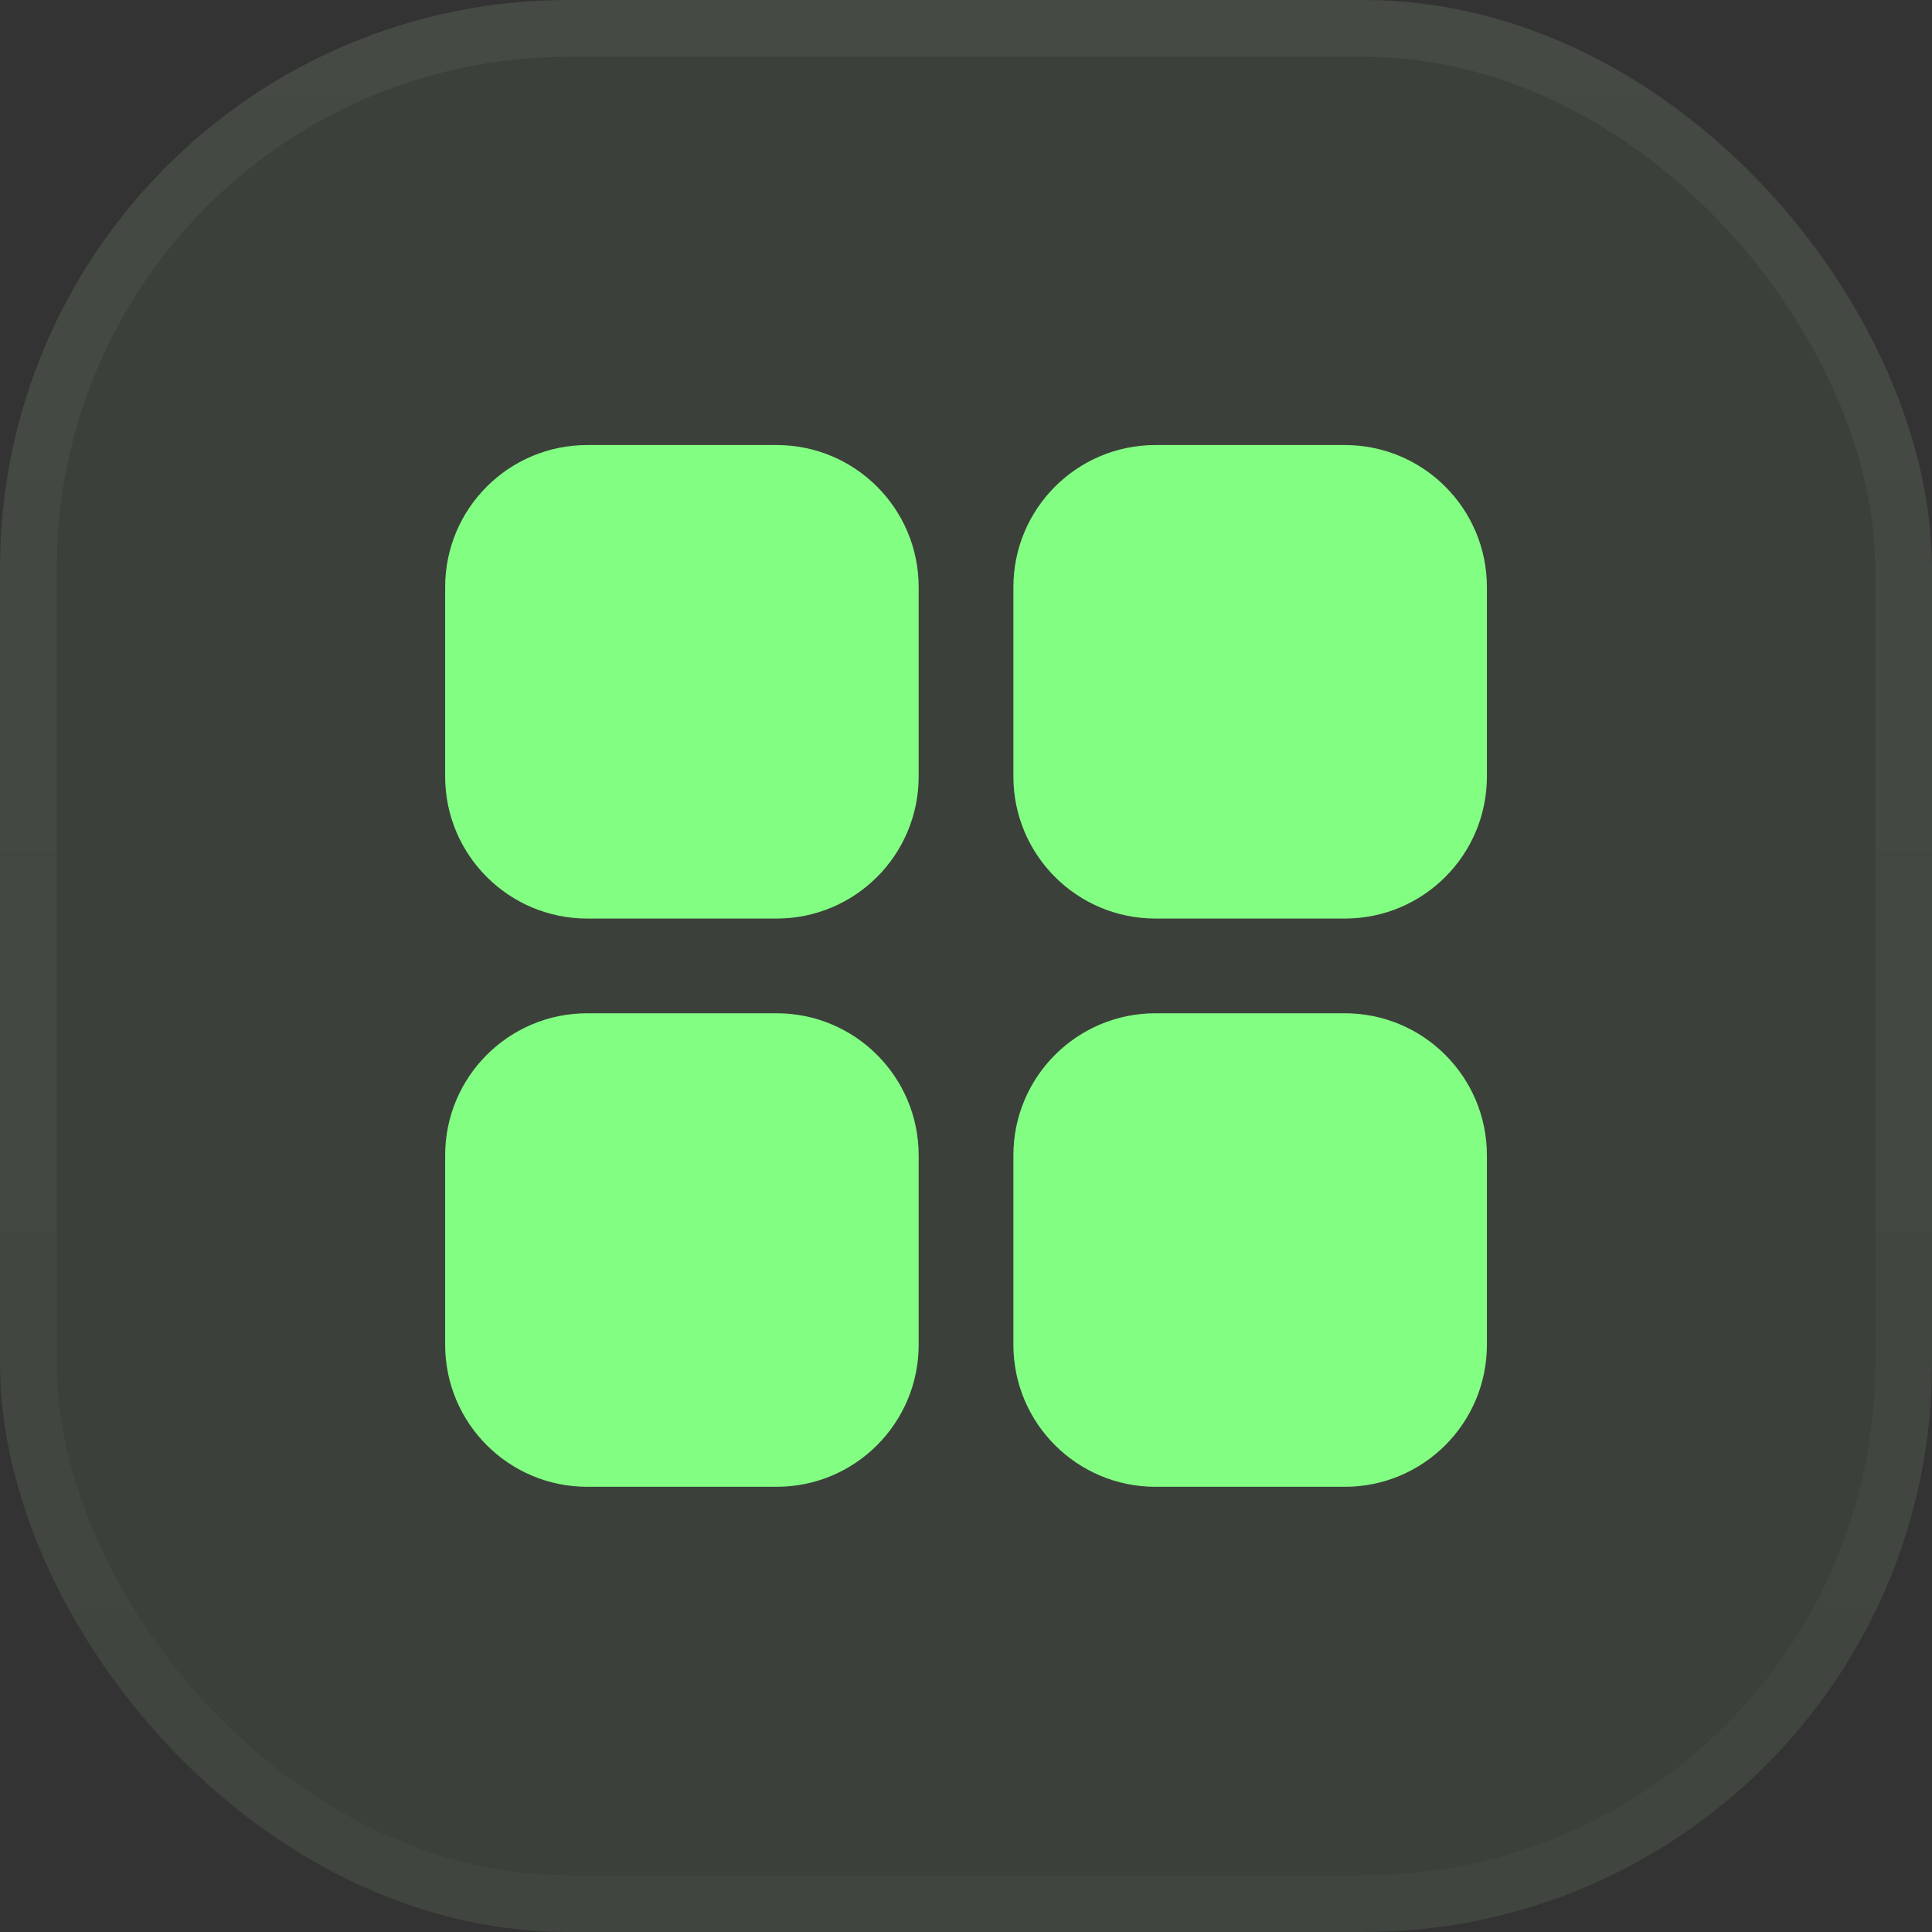 <svg width="34" height="34" viewBox="0 0 34 34" fill="none" xmlns="http://www.w3.org/2000/svg">
<rect x="0" y="0" width="34" height="34" fill="#333333" stroke="none"/>
<rect width="34" height="34" rx="10" fill="#4A5445" fill-opacity="0.4"/>
<rect x="0.5" y="0.5" width="33" height="33" rx="9.5" stroke="url(#paint0_linear_753_452)" stroke-opacity="0.05"/>
<g clip-path="url(#clip0_753_452)">
<path d="M7.834 10.332C7.834 8.951 8.953 7.832 10.334 7.832H13.667C15.048 7.832 16.167 8.951 16.167 10.332V13.665C16.167 15.046 15.048 16.165 13.667 16.165H10.334C8.953 16.165 7.834 15.046 7.834 13.665V10.332Z" fill="#82FF83"/>
<path d="M7.834 20.332C7.834 18.951 8.953 17.832 10.334 17.832H13.667C15.048 17.832 16.167 18.951 16.167 20.332V23.665C16.167 25.046 15.048 26.165 13.667 26.165H10.334C8.953 26.165 7.834 25.046 7.834 23.665V20.332Z" fill="#82FF83"/>
<path d="M17.834 10.332C17.834 8.951 18.953 7.832 20.334 7.832H23.667C25.048 7.832 26.167 8.951 26.167 10.332V13.665C26.167 15.046 25.048 16.165 23.667 16.165H20.334C18.953 16.165 17.834 15.046 17.834 13.665V10.332Z" fill="#82FF83"/>
<path d="M17.834 20.332C17.834 18.951 18.953 17.832 20.334 17.832H23.667C25.048 17.832 26.167 18.951 26.167 20.332V23.665C26.167 25.046 25.048 26.165 23.667 26.165H20.334C18.953 26.165 17.834 25.046 17.834 23.665V20.332Z" fill="#82FF83"/>
</g>
<defs>
<linearGradient id="paint0_linear_753_452" x1="17" y1="0" x2="17" y2="34" gradientUnits="userSpaceOnUse">
<stop stop-color="white"/>
<stop offset="1" stop-color="#999999"/>
</linearGradient>
<clipPath id="clip0_753_452">
<rect width="20" height="20" fill="white" transform="translate(7 7)"/>
</clipPath>
</defs>
</svg>
